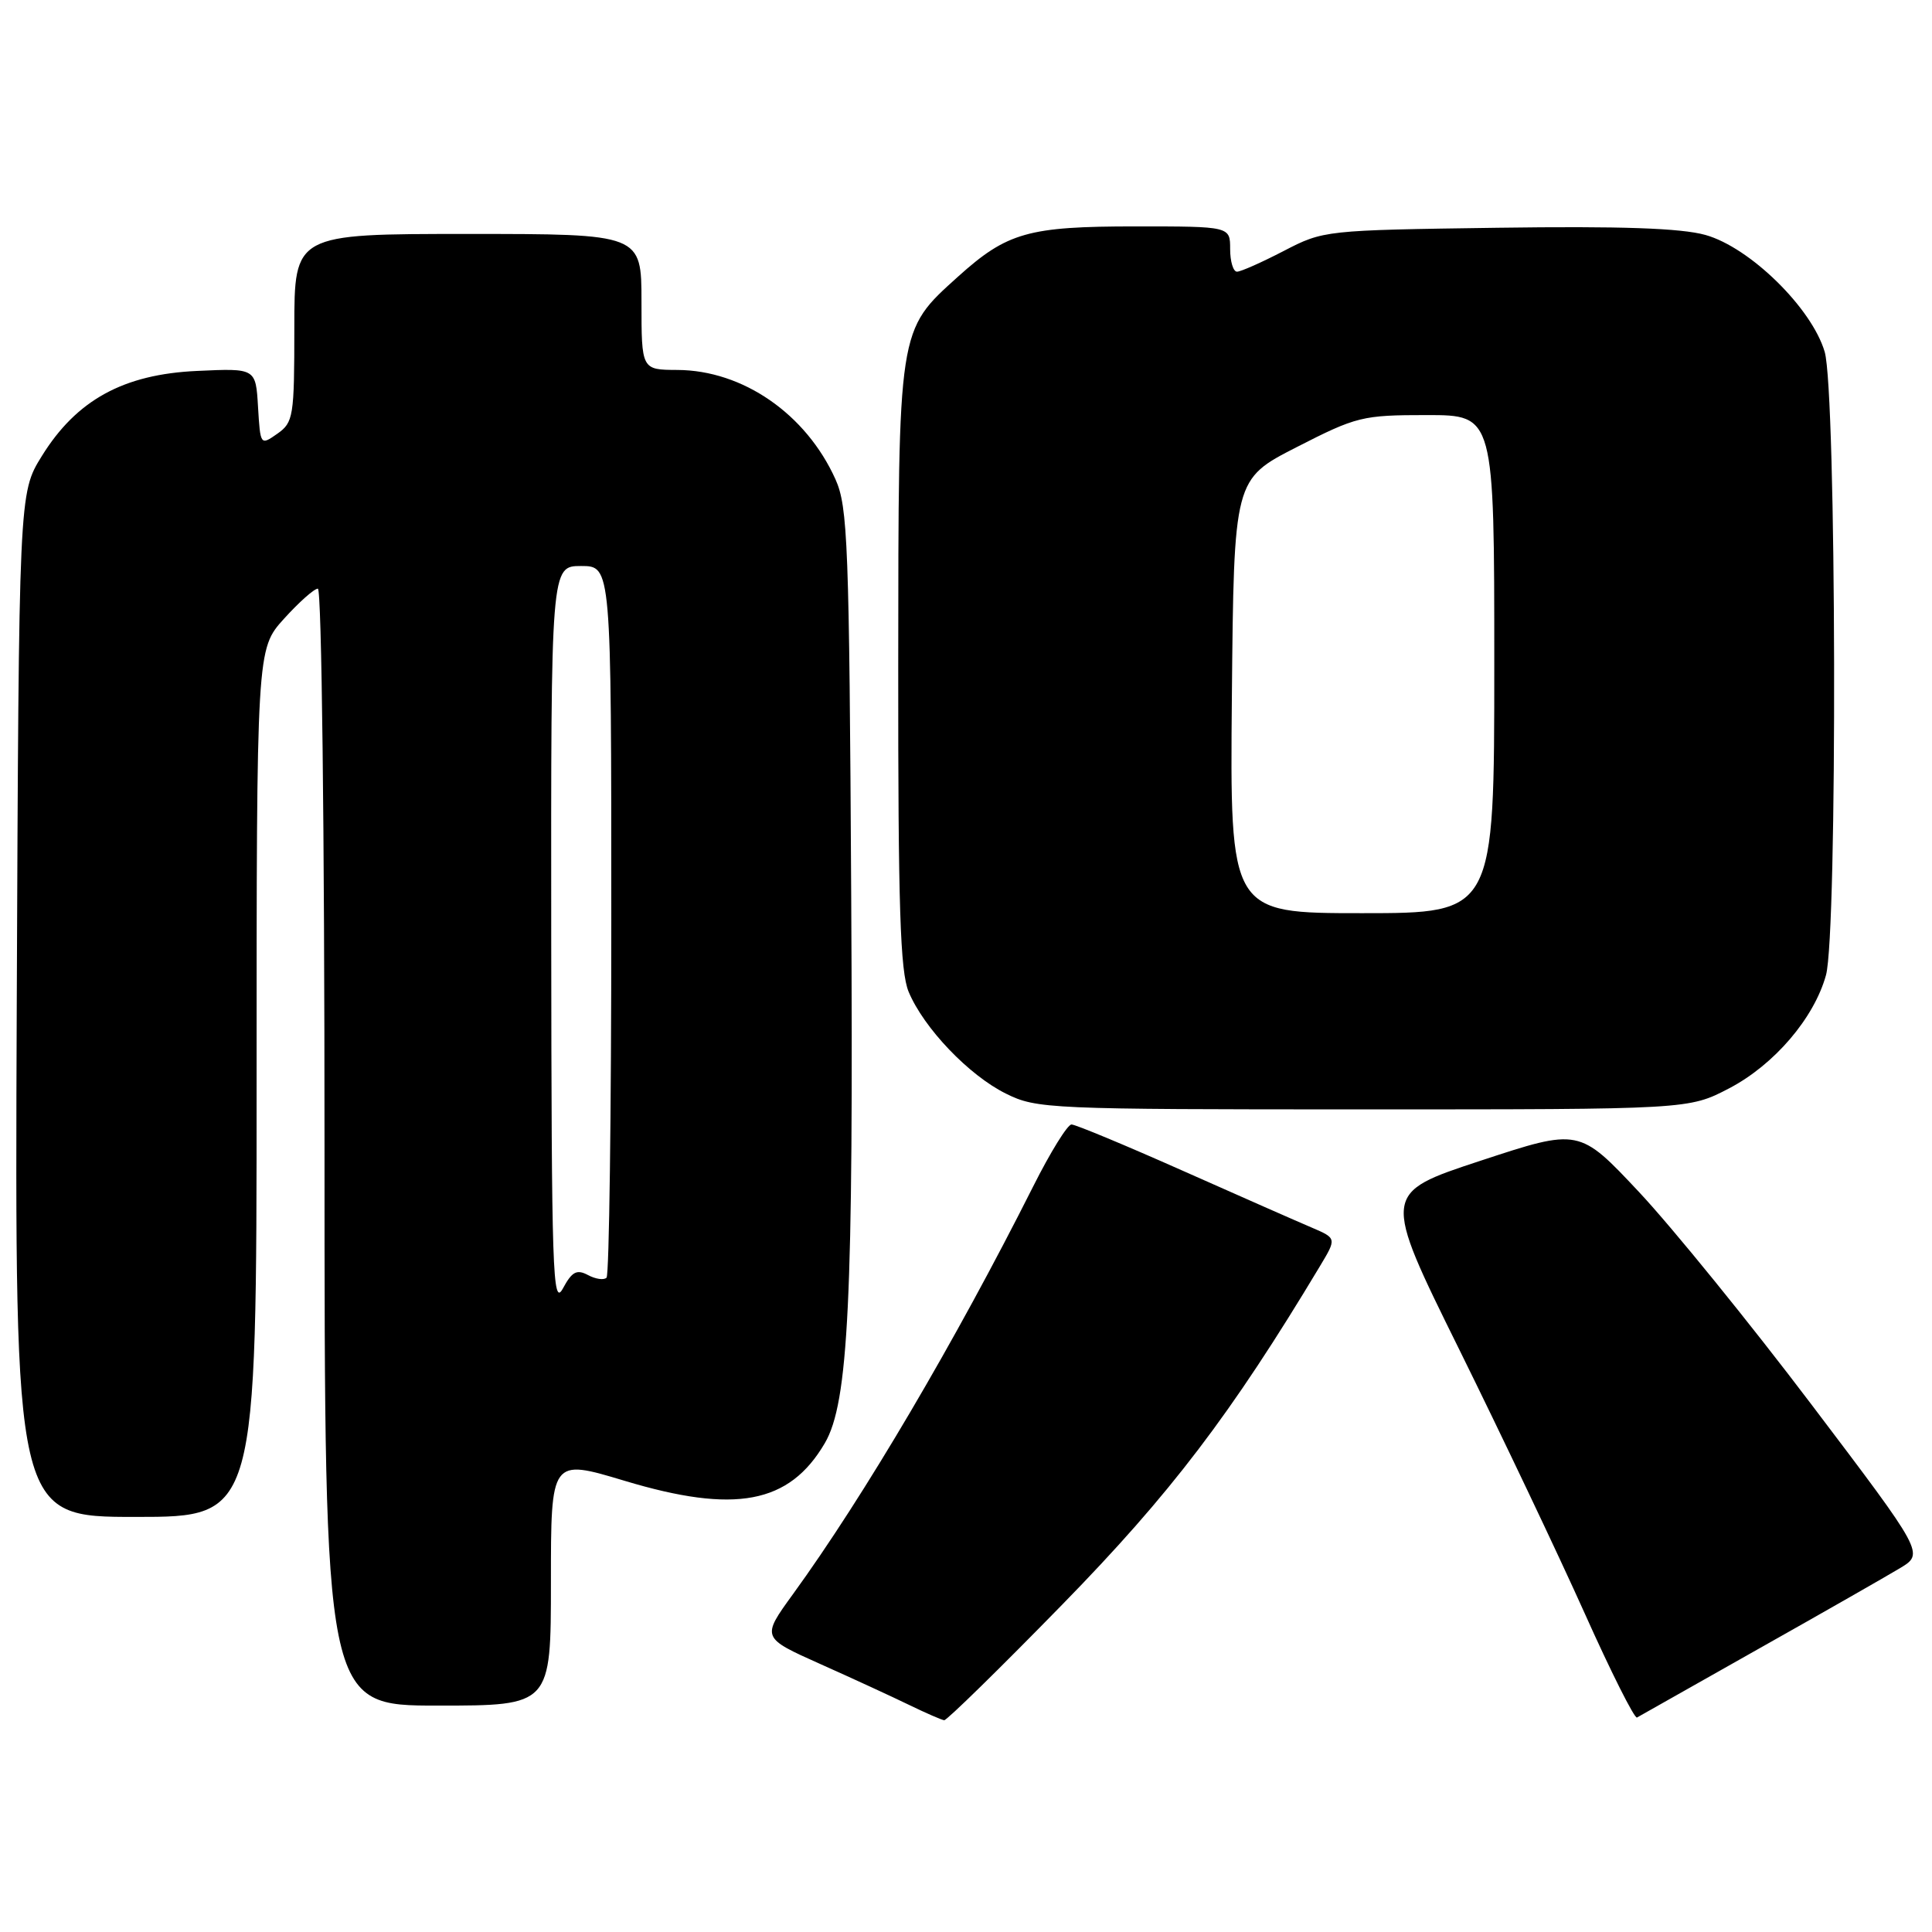 <?xml version="1.0" encoding="UTF-8" standalone="no"?>
<!DOCTYPE svg PUBLIC "-//W3C//DTD SVG 1.1//EN" "http://www.w3.org/Graphics/SVG/1.1/DTD/svg11.dtd" >
<svg xmlns="http://www.w3.org/2000/svg" xmlns:xlink="http://www.w3.org/1999/xlink" version="1.1" viewBox="0 0 256 256">
 <g >
 <path fill="currentColor"
d=" M 140.75 212.62 C 155.09 197.95 163.12 187.40 174.89 167.79 C 177.12 164.08 177.12 164.08 173.81 162.66 C 171.99 161.89 164.30 158.50 156.72 155.13 C 149.14 151.76 142.51 149.00 141.98 149.00 C 141.45 149.00 139.17 152.69 136.90 157.21 C 126.56 177.76 114.49 198.26 105.06 211.25 C 100.89 217.00 100.89 217.00 108.69 220.49 C 112.99 222.41 118.30 224.86 120.50 225.93 C 122.70 227.00 124.78 227.90 125.11 227.94 C 125.45 227.97 132.49 221.08 140.75 212.62 Z  M 233.00 218.49 C 241.53 213.69 249.96 208.87 251.74 207.80 C 254.98 205.85 254.98 205.85 240.04 186.12 C 231.83 175.27 221.54 162.60 217.18 157.95 C 209.25 149.50 209.25 149.50 196.19 153.80 C 183.12 158.10 183.12 158.10 193.35 178.80 C 198.97 190.18 206.44 205.89 209.95 213.71 C 213.45 221.53 216.59 227.77 216.91 227.58 C 217.23 227.39 224.47 223.30 233.00 218.49 Z  M 73.00 209.64 C 73.00 193.28 73.00 193.28 82.75 196.21 C 97.40 200.62 104.58 199.27 109.29 191.23 C 112.44 185.86 113.10 172.25 112.79 118.86 C 112.53 71.92 112.34 67.16 110.70 63.50 C 106.80 54.85 98.43 49.06 89.75 49.02 C 85.00 49.00 85.00 49.00 85.00 40.00 C 85.00 31.00 85.00 31.00 62.00 31.00 C 39.00 31.00 39.00 31.00 39.00 43.44 C 39.00 55.21 38.88 55.97 36.75 57.47 C 34.51 59.04 34.50 59.03 34.19 53.92 C 33.89 48.79 33.89 48.79 26.12 49.15 C 16.35 49.59 10.13 53.01 5.53 60.45 C 2.50 65.34 2.50 65.34 2.22 133.17 C 1.95 201.00 1.95 201.00 17.97 201.00 C 34.00 201.00 34.00 201.00 34.00 143.50 C 34.00 86.01 34.00 86.01 37.62 82.00 C 39.61 79.80 41.63 78.00 42.12 78.00 C 42.62 78.00 43.00 109.83 43.00 152.00 C 43.00 226.00 43.00 226.00 58.00 226.00 C 73.00 226.00 73.00 226.00 73.00 209.64 Z  M 229.12 144.21 C 235.09 141.09 240.37 134.92 241.95 129.22 C 243.49 123.69 243.34 51.90 241.78 46.62 C 240.07 40.81 231.86 32.77 225.97 31.13 C 222.74 30.23 214.79 29.95 198.42 30.18 C 175.55 30.50 175.37 30.52 170.11 33.25 C 167.20 34.76 164.41 36.00 163.91 36.00 C 163.41 36.00 163.00 34.65 163.00 33.00 C 163.00 30.00 163.00 30.00 150.47 30.00 C 136.24 30.00 133.46 30.79 126.95 36.65 C 118.95 43.87 119.05 43.25 119.02 88.28 C 119.00 120.20 119.28 128.73 120.40 131.42 C 122.41 136.23 128.39 142.49 133.29 144.91 C 137.36 146.93 138.93 147.00 180.64 147.00 C 223.77 147.00 223.77 147.00 229.12 144.21 Z  M 73.04 124.25 C 73.00 75.00 73.00 75.00 77.00 75.00 C 81.00 75.00 81.00 75.00 81.00 121.83 C 81.00 147.59 80.72 168.95 80.37 169.30 C 80.02 169.65 78.91 169.49 77.91 168.95 C 76.42 168.16 75.79 168.49 74.58 170.74 C 73.23 173.22 73.08 168.59 73.04 124.25 Z  M 163.23 92.25 C 163.50 63.50 163.50 63.50 171.81 59.25 C 179.75 55.19 180.51 55.00 189.06 55.00 C 198.00 55.00 198.00 55.00 198.00 88.00 C 198.00 121.00 198.00 121.00 180.48 121.00 C 162.97 121.00 162.97 121.00 163.23 92.25 Z "/>
</g>
</svg>